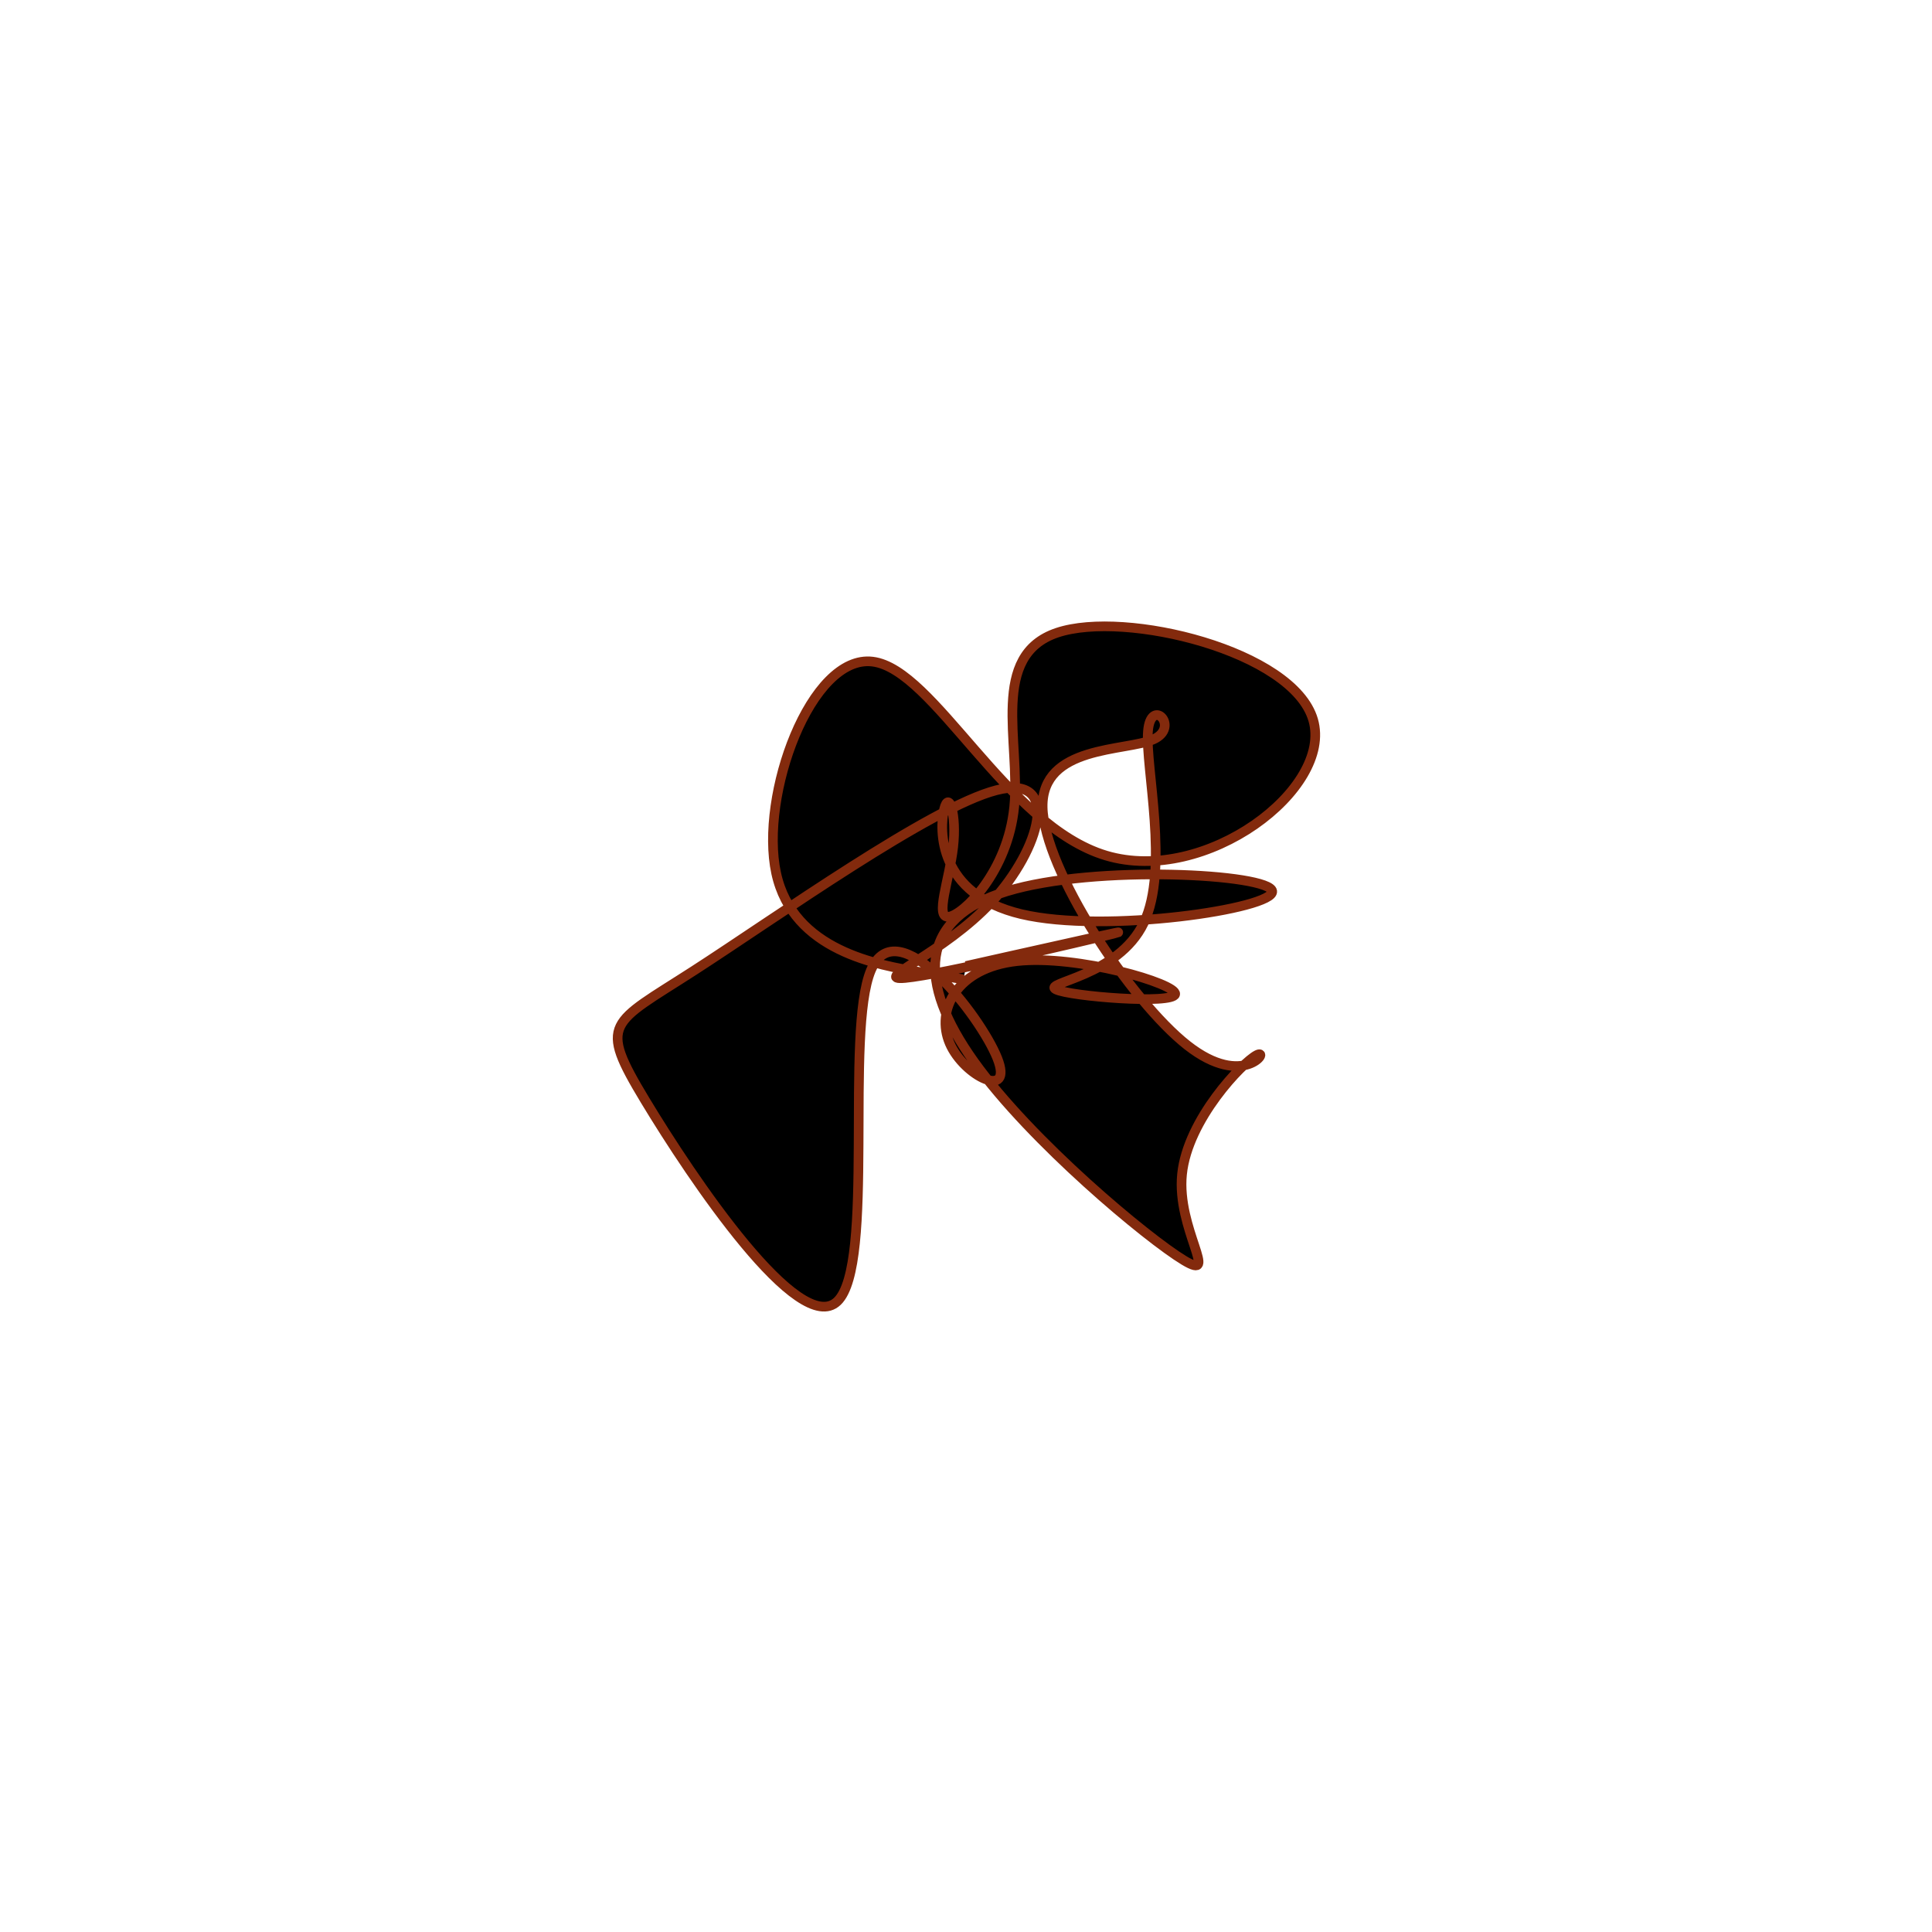 <svg viewBox="0 0 300 300" preserveAspectRatio="xMidYMid" width="300" height="300"><filter id="ekffy" width="300" height="500" x="-50%" y="-50%"><feFlood flood-color="#832A0D" result="element"></feFlood><feTurbulence baseFrequency="0.02" type="fractalNoise" numOctaves="8" seed="46" result="element_1"></feTurbulence><feGaussianBlur stdDeviation="5" in="SourceAlpha" result="element_2"></feGaussianBlur><feDisplacementMap scale="100" in="element_2" in2="element_1" result="element_3"></feDisplacementMap><feComposite operator="in" in="element" in2="element_3" result="element_4"></feComposite><feMerge><feMergeNode in="element_4"></feMergeNode></feMerge></filter><g transform="translate(150,150) scale(1.5)"><path d="M0,0L4.533,-1.016C9.066,-2.031,18.132,-4.062,15.202,-3.327C12.271,-2.592,-2.656,0.91,-6.3,1.238C-9.945,1.567,-2.305,-1.276,2.673,-6.655C7.652,-12.033,9.971,-19.946,3.161,-18.202C-3.649,-16.458,-19.588,-5.057,-28.205,0.502C-36.823,6.062,-38.121,5.78,-33.23,13.888C-28.339,21.995,-17.259,38.492,-13.314,34.712C-9.37,30.931,-12.559,6.874,-9.84,0.437C-7.12,-6,1.51,5.184,3.241,9.545C4.972,13.907,-0.196,11.447,-1.683,8.015C-3.171,4.584,-0.979,0.182,5.277,-0.507C11.532,-1.195,21.852,1.831,21.654,2.916C21.455,4.001,10.739,3.145,9.31,2.423C7.881,1.702,15.739,1.116,18.406,-4.462C21.073,-10.039,18.548,-20.606,18.835,-24.277C19.122,-27.948,22.222,-24.722,19.395,-23.457C16.569,-22.192,7.816,-22.888,7.933,-16.441C8.05,-9.994,17.036,3.594,22.913,8.208C28.79,12.822,31.557,8.461,30.095,9.222C28.632,9.983,22.94,15.866,22.364,21.555C21.788,27.244,26.33,32.739,22.576,30.481C18.822,28.222,6.772,18.209,0.839,9.919C-5.095,1.629,-4.912,-4.939,4.221,-7.732C13.353,-10.526,31.435,-9.545,31.7,-7.742C31.965,-5.939,14.413,-3.313,5.731,-5.369C-2.952,-7.425,-2.766,-14.163,-2.265,-16.223C-1.764,-18.282,-0.947,-15.663,-1.326,-12.318C-1.705,-8.974,-3.28,-4.903,-1.773,-5.099C-0.266,-5.295,4.324,-9.757,4.99,-16.472C5.657,-23.186,2.401,-32.153,9.452,-34.509C16.503,-36.864,33.862,-32.607,35.939,-25.477C38.017,-18.346,24.814,-8.341,14.489,-11.436C4.165,-14.532,-3.279,-30.727,-9.67,-31.51C-16.061,-32.293,-21.398,-17.663,-19.653,-9.612C-17.909,-1.562,-9.084,-0.09,-4.671,0.646L-0.258,1.381" style="filter: url(#ekffy); stroke: rgb(131, 42, 13);"></path></g></svg>